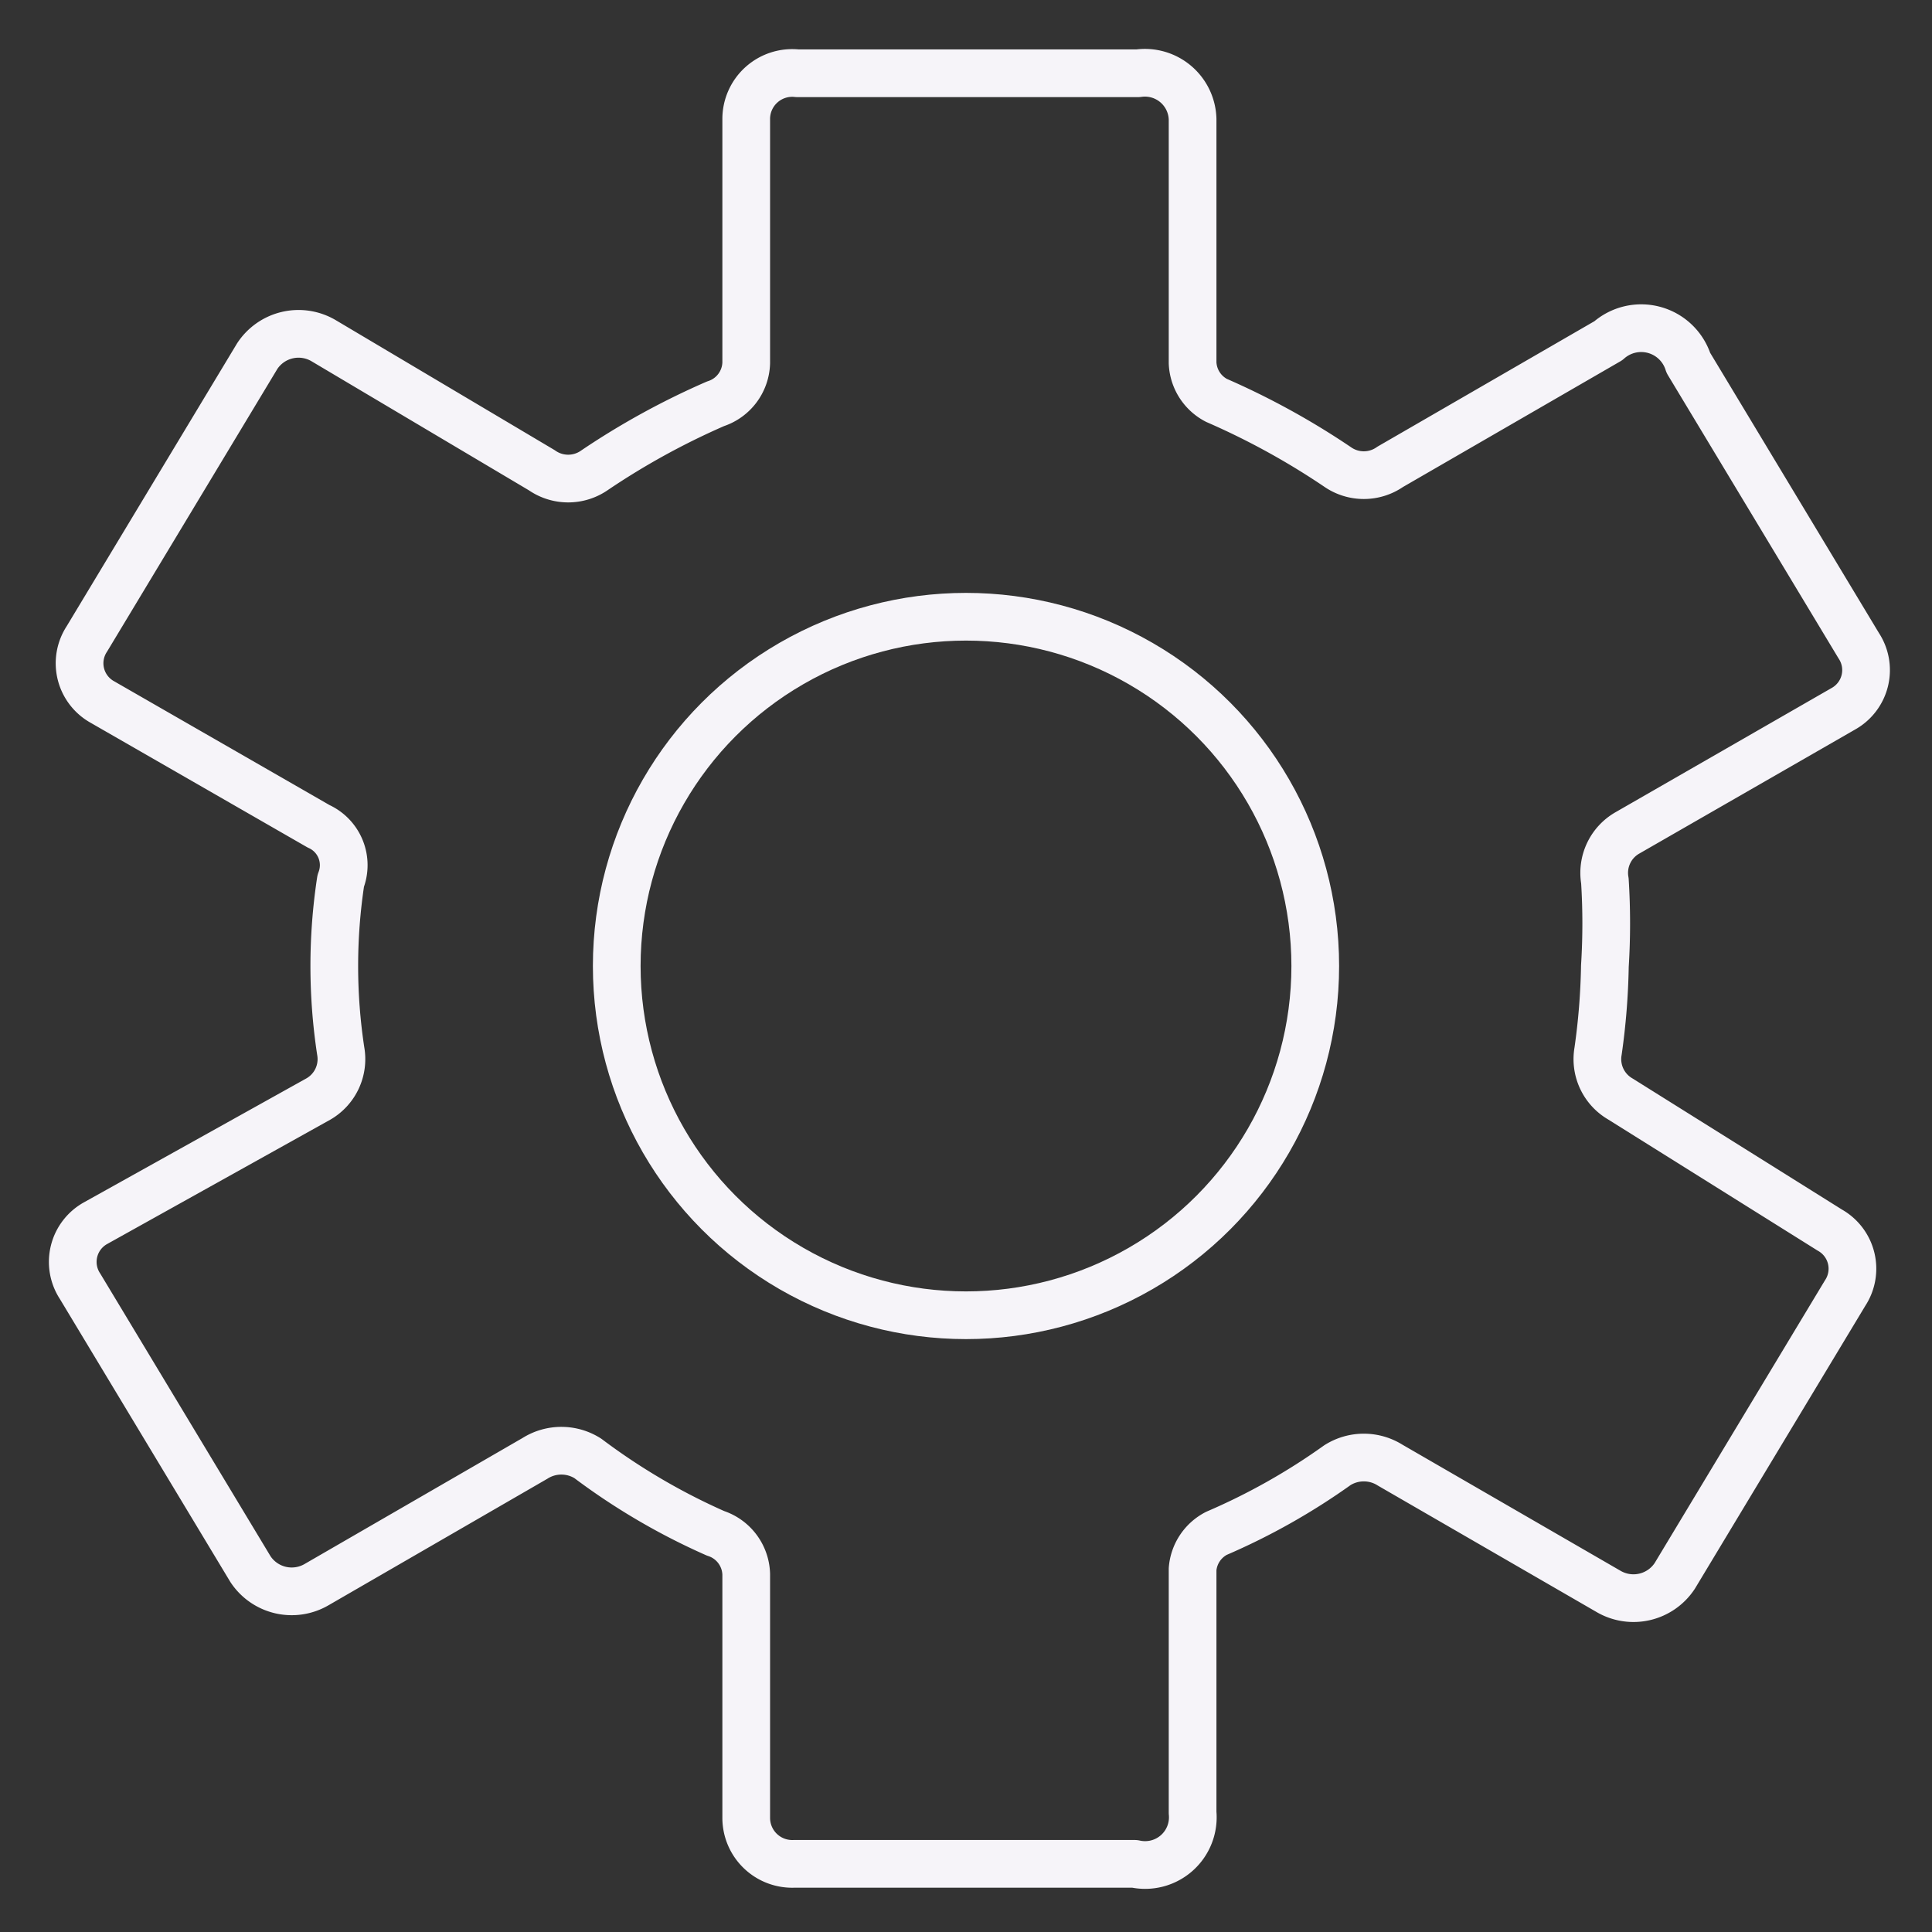 <svg id="Layer_1" data-name="Layer 1" xmlns="http://www.w3.org/2000/svg" viewBox="0 0 11.34 11.34"><rect x="0" y="0" width="11.34" height="11.34" fill="#333333" stroke="none"/><defs><style>.cls-1{fill:none;stroke:#f6f4f9;stroke-linecap:round;stroke-linejoin:round;stroke-width:0.28px;}</style></defs><circle class="cls-1" cx="5.67" cy="5.67" r="2.05"/><path class="cls-1" d="M9.42,5.67a4,4,0,0,0,0-.5.27.27,0,0,1,.13-.28l1.27-.73a.26.26,0,0,0,.09-.37l-1-1.66A.29.29,0,0,0,9.44,2l-1.28.74a.27.27,0,0,1-.31,0,4.43,4.43,0,0,0-.71-.39A.26.26,0,0,1,7,2.13V.7A.28.28,0,0,0,6.68.43h-2A.27.27,0,0,0,4.38.7V2.13a.26.26,0,0,1-.18.24,4.43,4.43,0,0,0-.71.39.27.27,0,0,1-.31,0L1.9,2a.29.29,0,0,0-.39.09l-1,1.66a.26.26,0,0,0,.09.37l1.27.73A.25.25,0,0,1,2,5.17a3.32,3.32,0,0,0,0,1,.27.27,0,0,1-.13.28L.56,7.18a.26.26,0,0,0-.09.37l1,1.66a.29.29,0,0,0,.39.09l1.28-.74a.29.29,0,0,1,.31,0A3.81,3.81,0,0,0,4.2,9a.26.26,0,0,1,.18.24v1.43a.27.27,0,0,0,.28.27h2A.28.28,0,0,0,7,10.64V9.21A.26.26,0,0,1,7.14,9a3.81,3.81,0,0,0,.71-.4.29.29,0,0,1,.31,0l1.28.74a.29.29,0,0,0,.39-.09l1-1.66a.26.26,0,0,0-.09-.37L9.51,6.45a.27.27,0,0,1-.13-.28A4,4,0,0,0,9.42,5.67Z"/></svg>